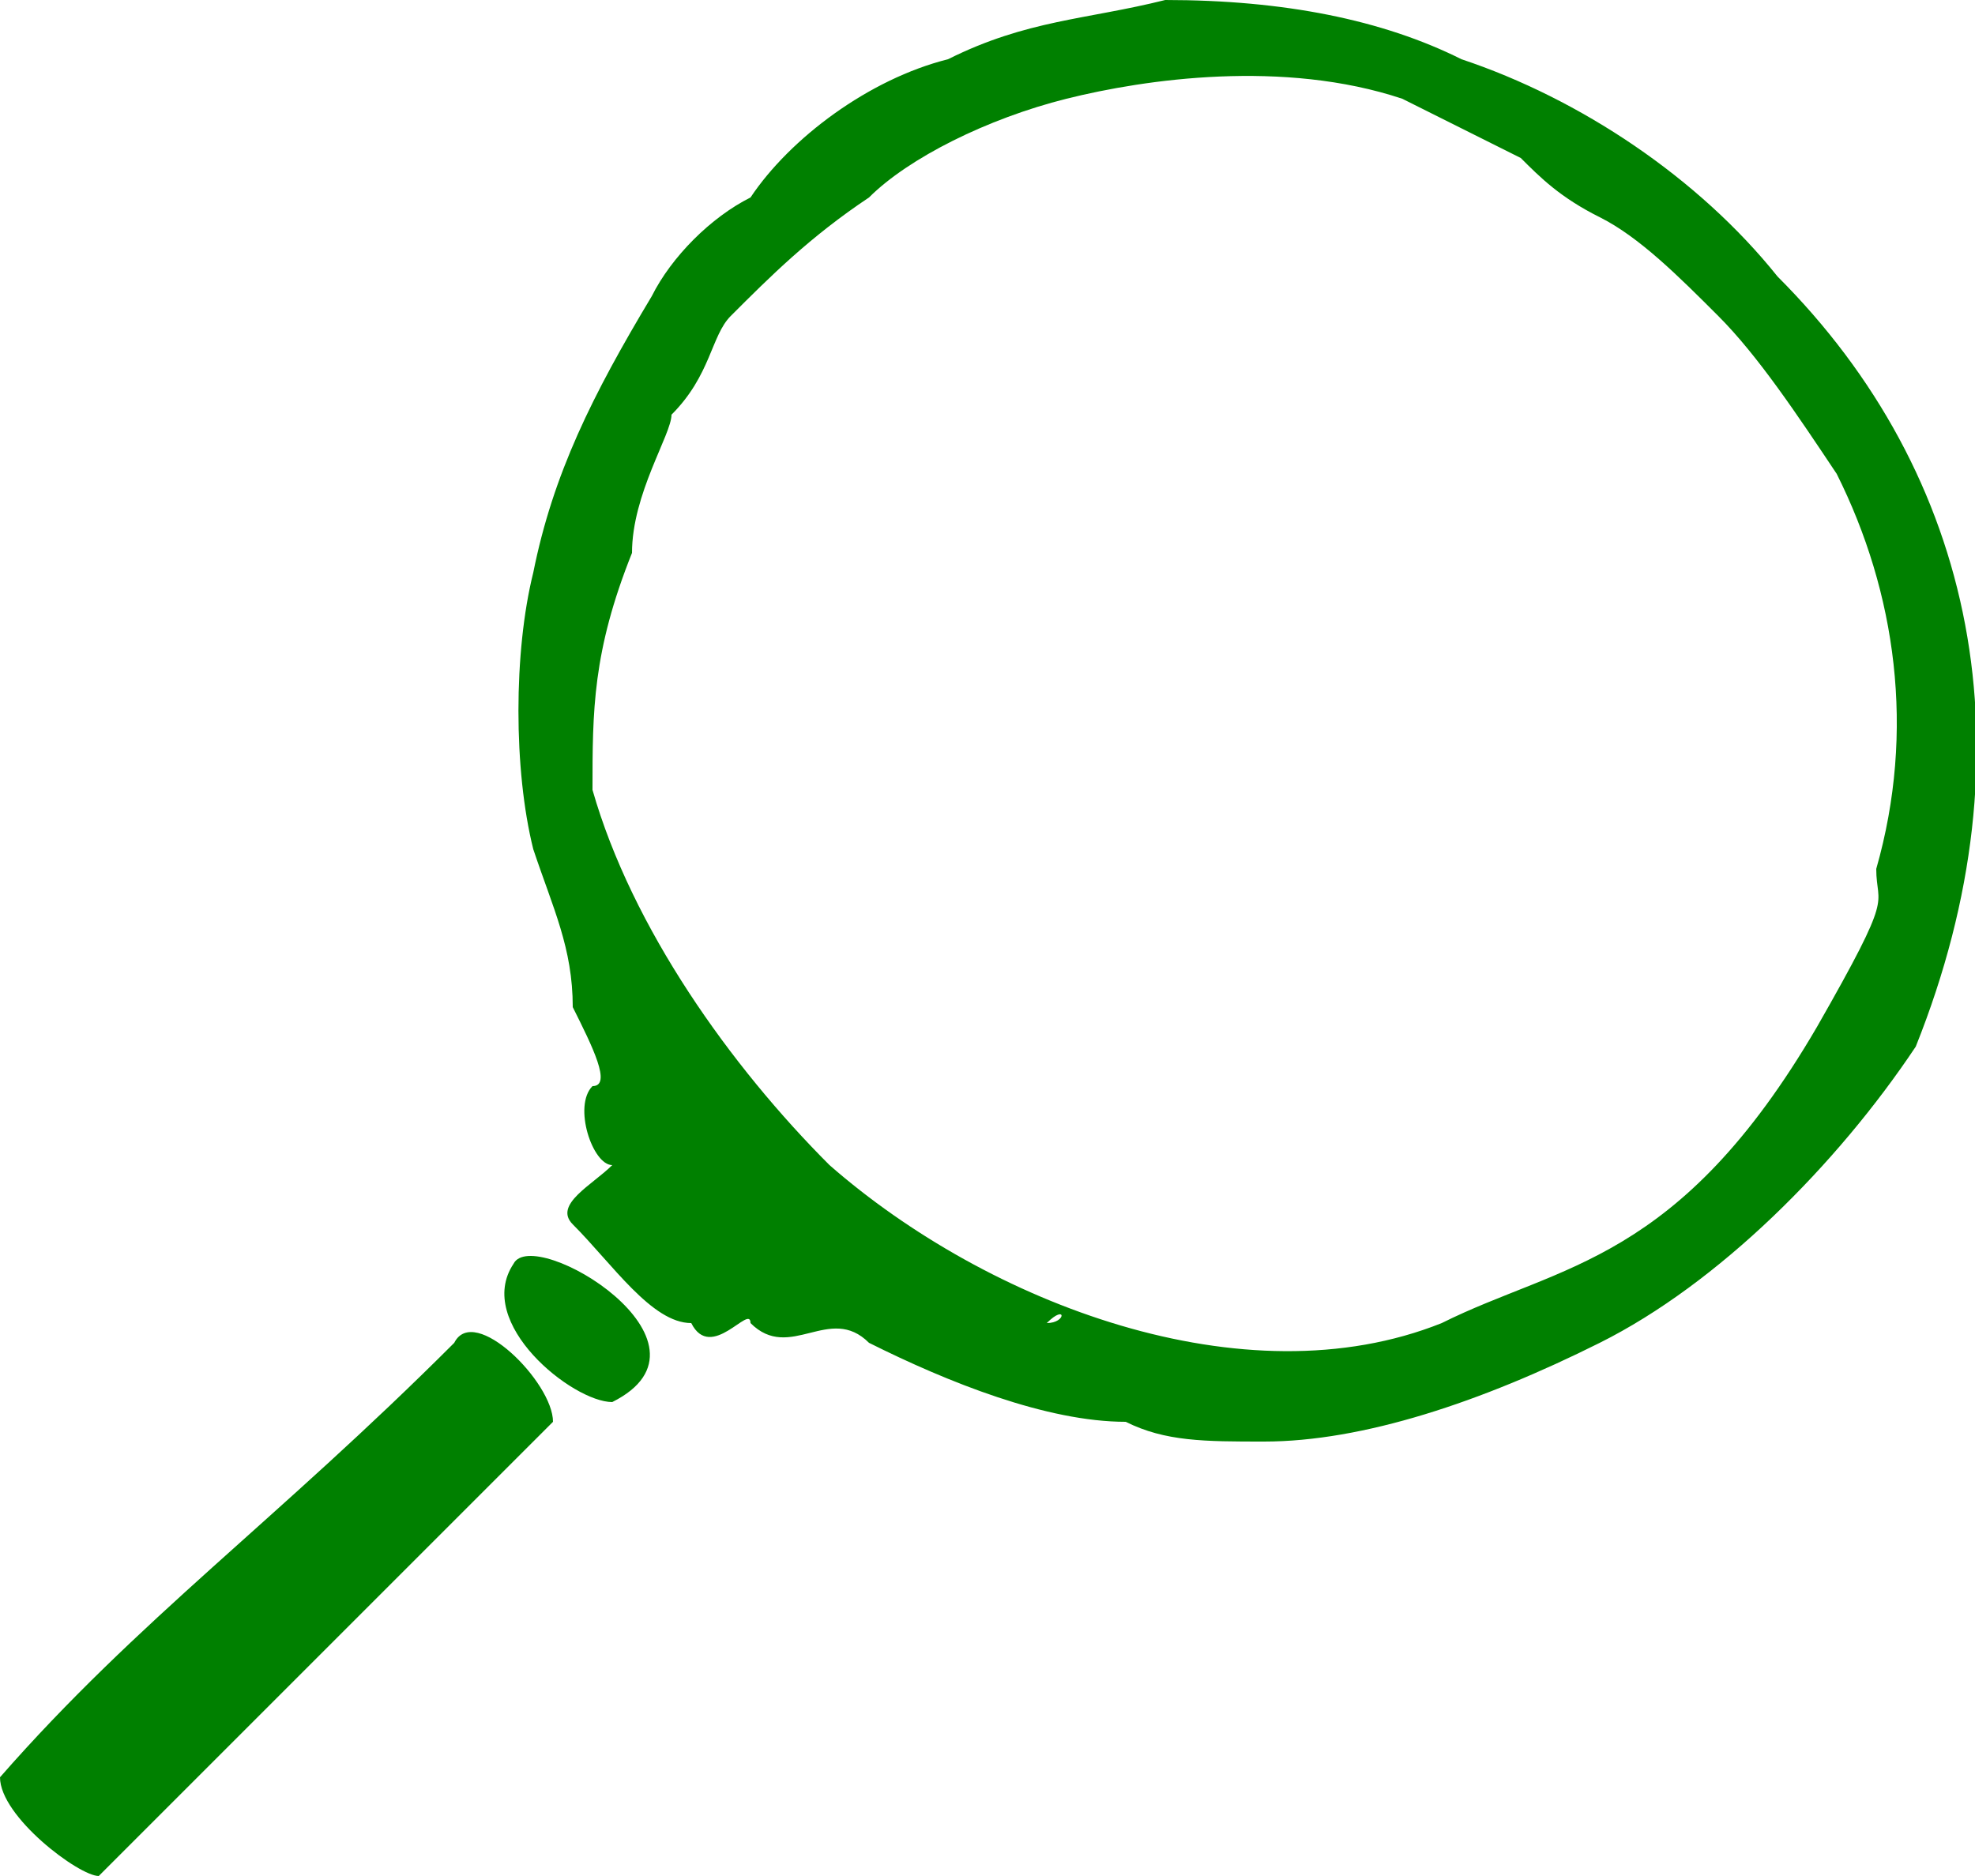 <svg width="100" height="95" xmlns="http://www.w3.org/2000/svg"><path d="m5 95c11-11 15-15 23-23 0-2-4-6-5-4-9 9-16 14-23 22 0 2 4 5 5 5Zm59-22c5 0 11-2 17-5 6-3 12-9 16-15 6-15 3-29-7-39-4-5-10-9-16-11-4-2-9-3-15-3-4 1-7 1-11 3-4 1-8 4-10 7-2 1-4 3-5 5-3 5-5 9-6 14-1 4-1 10 0 14 1 3 2 5 2 8 1 2 2 4 1 4-1 1 0 4 1 4-1 1-3 2-2 3 2 2 4 5 6 5 1 2 3-1 3 0 2 2 4-1 6 1 4 2 9 4 13 4 2 1 4 1 7 1Zm-22-14c-5-5-10-12-12-19 0-4 0-7 2-12 0-3 2-6 2-7 2-2 2-4 3-5 2-2 4-4 7-6 2-2 6-4 10-5 4-1 11-2 17 0 2 1 4 2 6 3 1 1 2 2 4 3 2 1 4 3 6 5 2 2 4 5 6 8 3 6 4 13 2 20 0 2 1 1-3 8-7 12-13 12-19 15-10 4-23-1-31-8Zm-3-44c0 0 0 0 0 0Zm1-1c-1 0-1 0 0 0Zm1-1c-1 0-1 0 0 0Zm0 0c0 0 0 0 0 0Zm31-7c0 0 0 0 0 0Zm-19 61c1-1 1 0 0 0Zm-26-28c0 0-1 0 0 0Zm71-12c1 0 0 0 0 0Zm-6-5c0-1 0 1 0 0Zm-48-12c1 0 0 0 0 0Zm35-1c0 0 0 0 0 0Zm-4-2c0 0 1 1 0 0Zm-3-5c1 0 0 0 0 0Zm-15 0c0 0 0 0 0 0Zm-26 69c6-3-4-9-5-7-2 3 3 7 5 7Zm9-3c0 0 0 0 0 0Zm1 0c0 0 0 0 0 0Zm-11-9c0 0 0 1 0 0Zm0-4c0 0 0 1 0 0Zm49-50c0-1 0 0 0 0Zm-1-1c0 0 0 0 0 0Zm-1-1c0 0-1 0 0 0Z" fill="green"/></svg>